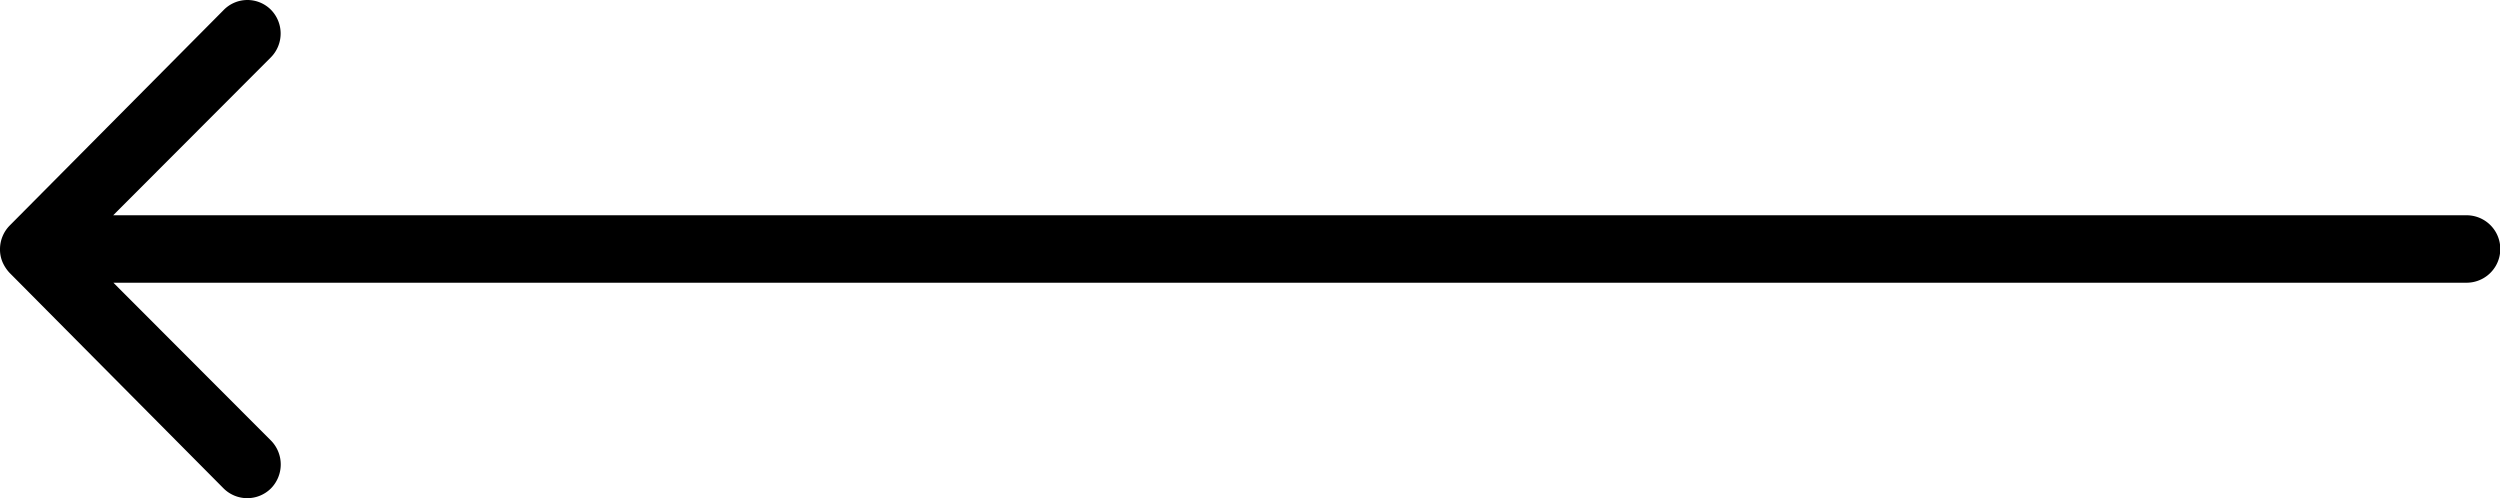 <svg xmlns="http://www.w3.org/2000/svg" width="67.753" height="13.501" viewBox="0 0 67.753 13.501">
  <path id="Icon_ionic-ios-arrow-round-forward" data-name="Icon ionic-ios-arrow-round-forward" d="M-32.3,11.51a.919.919,0,0,1,.007,1.294l-4.275,4.282H27.211a.914.914,0,0,1,0,1.828H-36.563l4.275,4.282a.925.925,0,0,1-.007,1.294.91.91,0,0,1-1.287-.007l-5.794-5.836h0a1.026,1.026,0,0,1-.19-.288.872.872,0,0,1-.07-.352.916.916,0,0,1,.26-.64l5.794-5.836A.9.9,0,0,1-32.3,11.51Z" transform="translate(39.636 -11.252)"/>
</svg>
